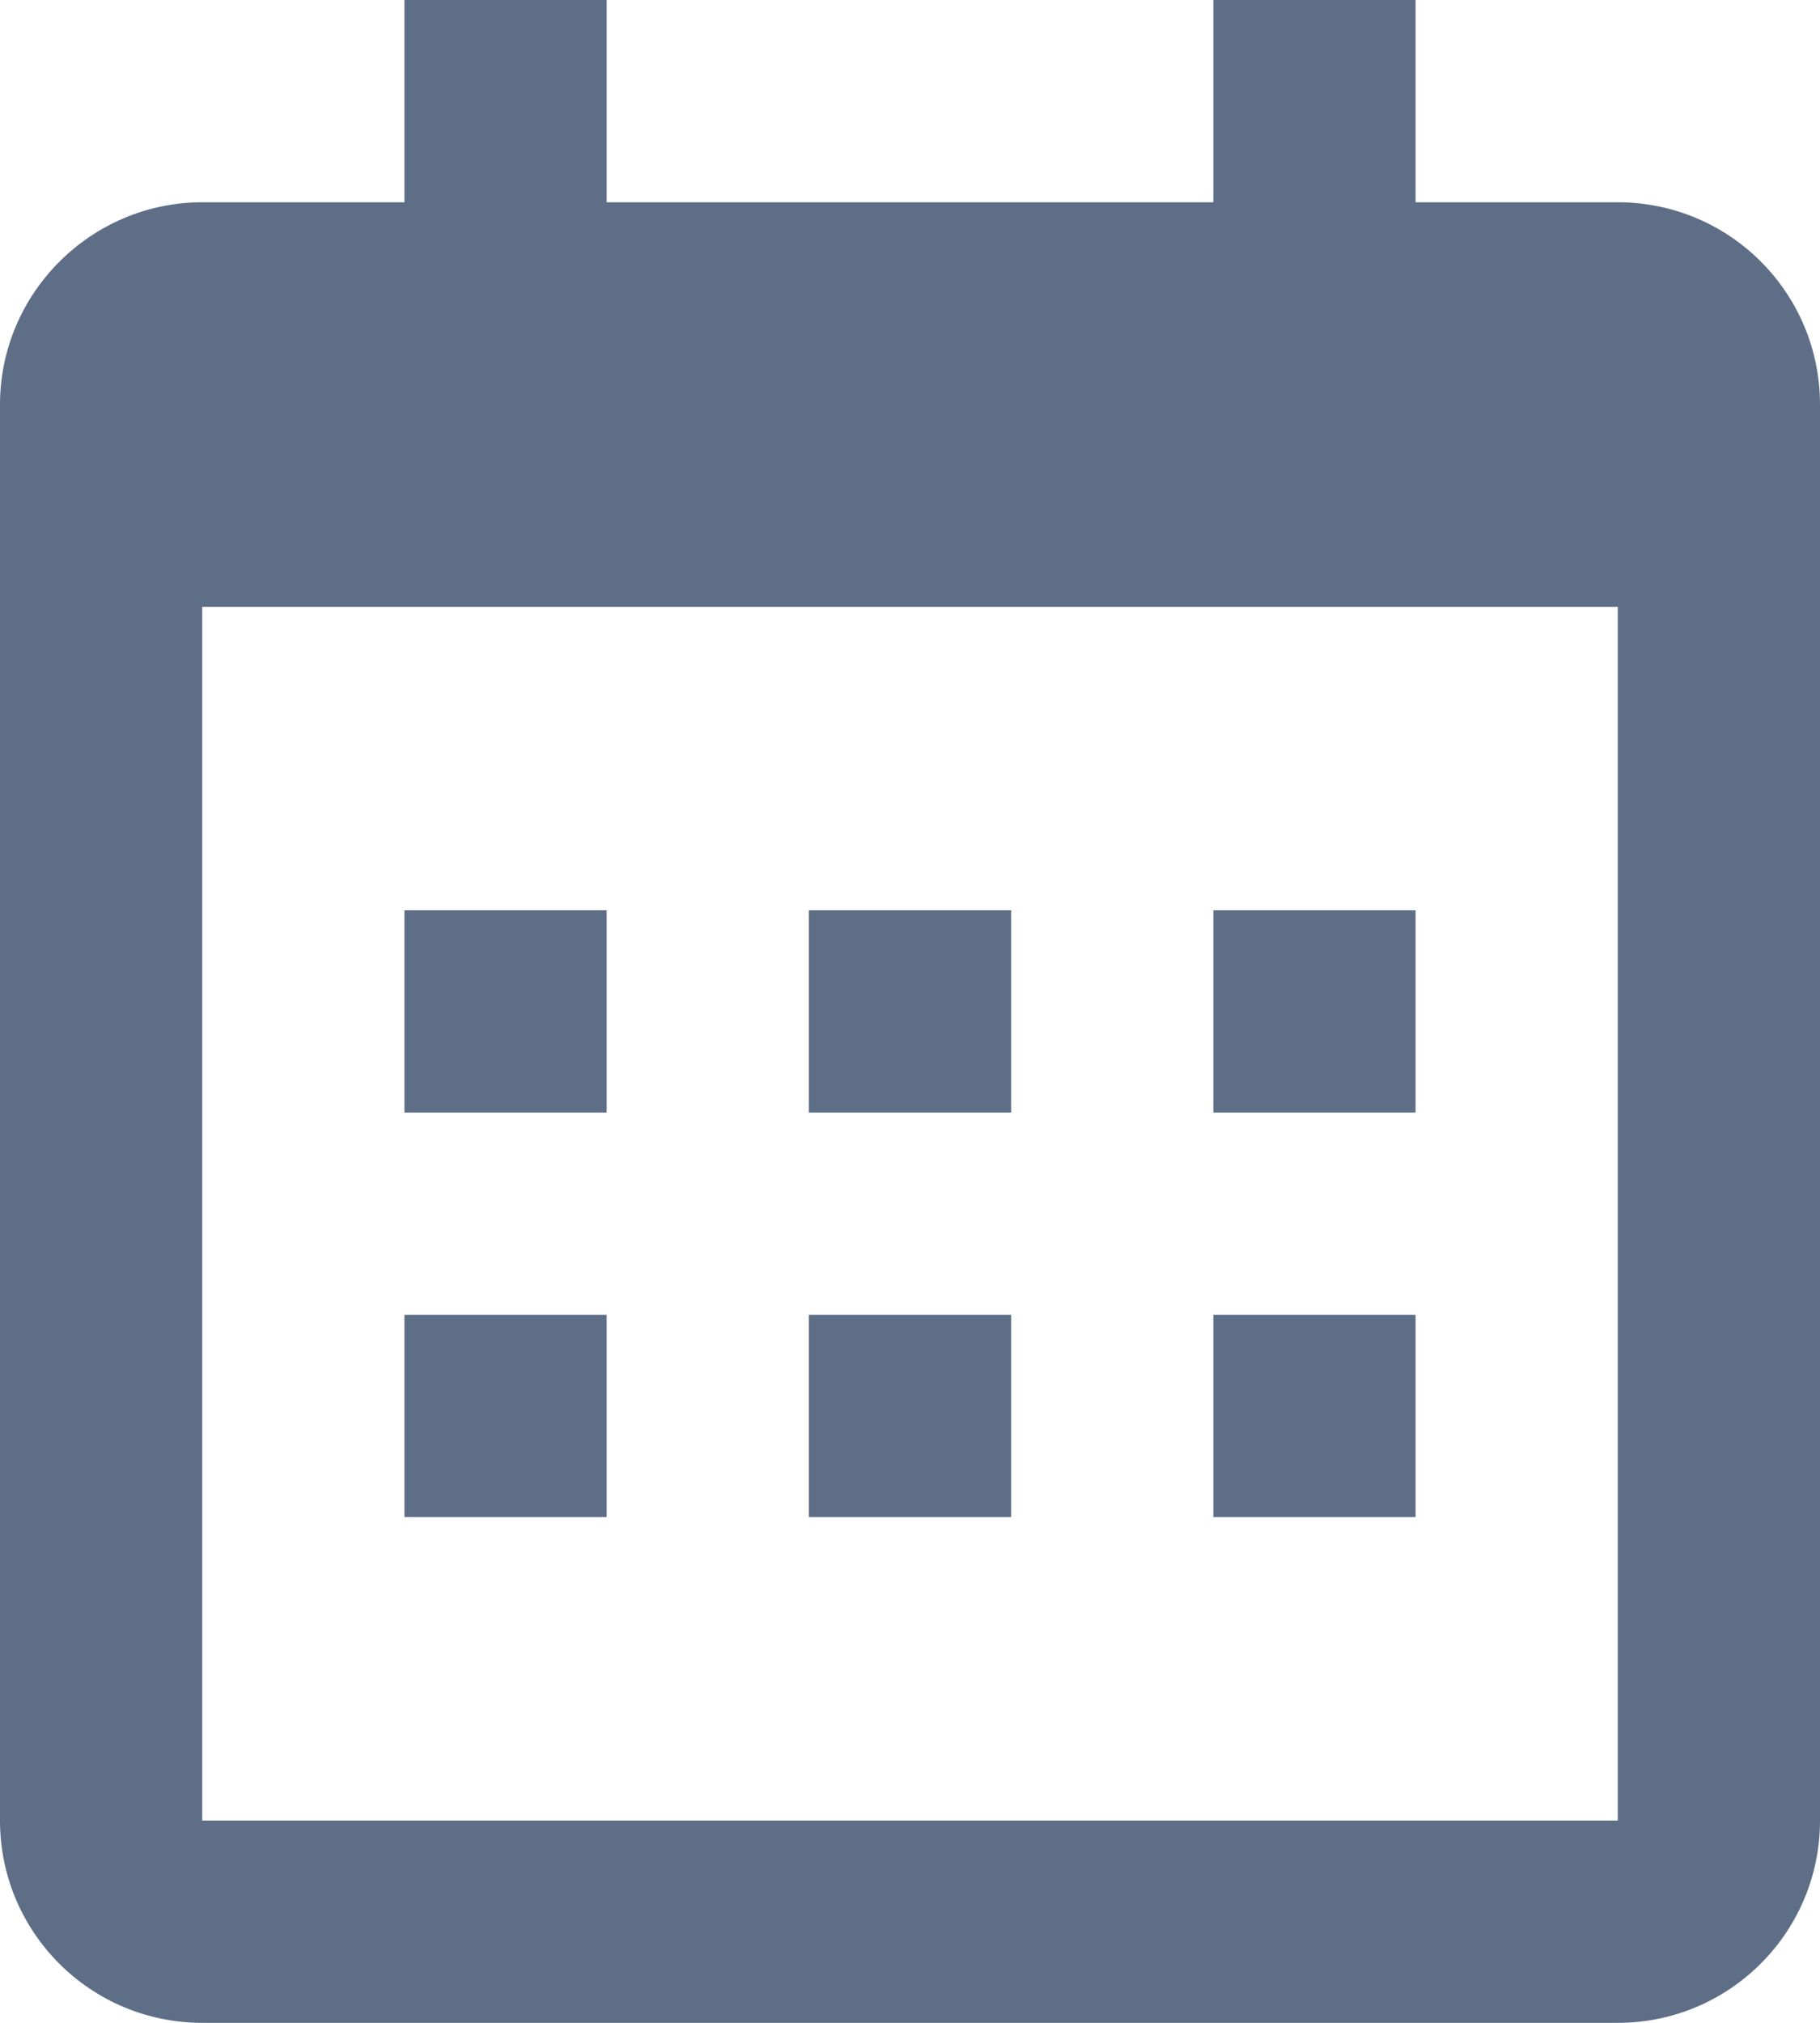 <?xml version="1.0" encoding="UTF-8"?>
<svg width="18px" height="20px" viewBox="0 0 18 20" version="1.1" xmlns="http://www.w3.org/2000/svg" xmlns:xlink="http://www.w3.org/1999/xlink">
    <!-- Generator: Sketch 46.2 (44496) - http://www.bohemiancoding.com/sketch -->
    <title>Shape</title>
    <desc>Created with Sketch.</desc>
    <defs></defs>
    <g id="Page-1" stroke="none" stroke-width="1" fill="none" fill-rule="evenodd">
        <g id="calendar" fill-rule="nonzero" fill="#5E6E86">
            <path d="M0,4 C0,2.9 0.9,2 2,2 L16,2 C17.105,2 18,2.895 18,4 L18,18 C18,19.105 17.105,20 16,20 L2,20 C0.895,20 2.22044605e-16,19.105 0,18 L0,4 Z M2,6 L2,18 L16,18 L16,6 L2,6 Z M4,0 L6,0 L6,2 L4,2 L4,0 Z M12,0 L14,0 L14,2 L12,2 L12,0 Z M4,9 L6,9 L6,11 L4,11 L4,9 Z M4,13 L6,13 L6,15 L4,15 L4,13 Z M8,9 L10,9 L10,11 L8,11 L8,9 Z M8,13 L10,13 L10,15 L8,15 L8,13 Z M12,9 L14,9 L14,11 L12,11 L12,9 Z M12,13 L14,13 L14,15 L12,15 L12,13 Z" id="Shape"></path>
        </g>
    </g>
</svg>